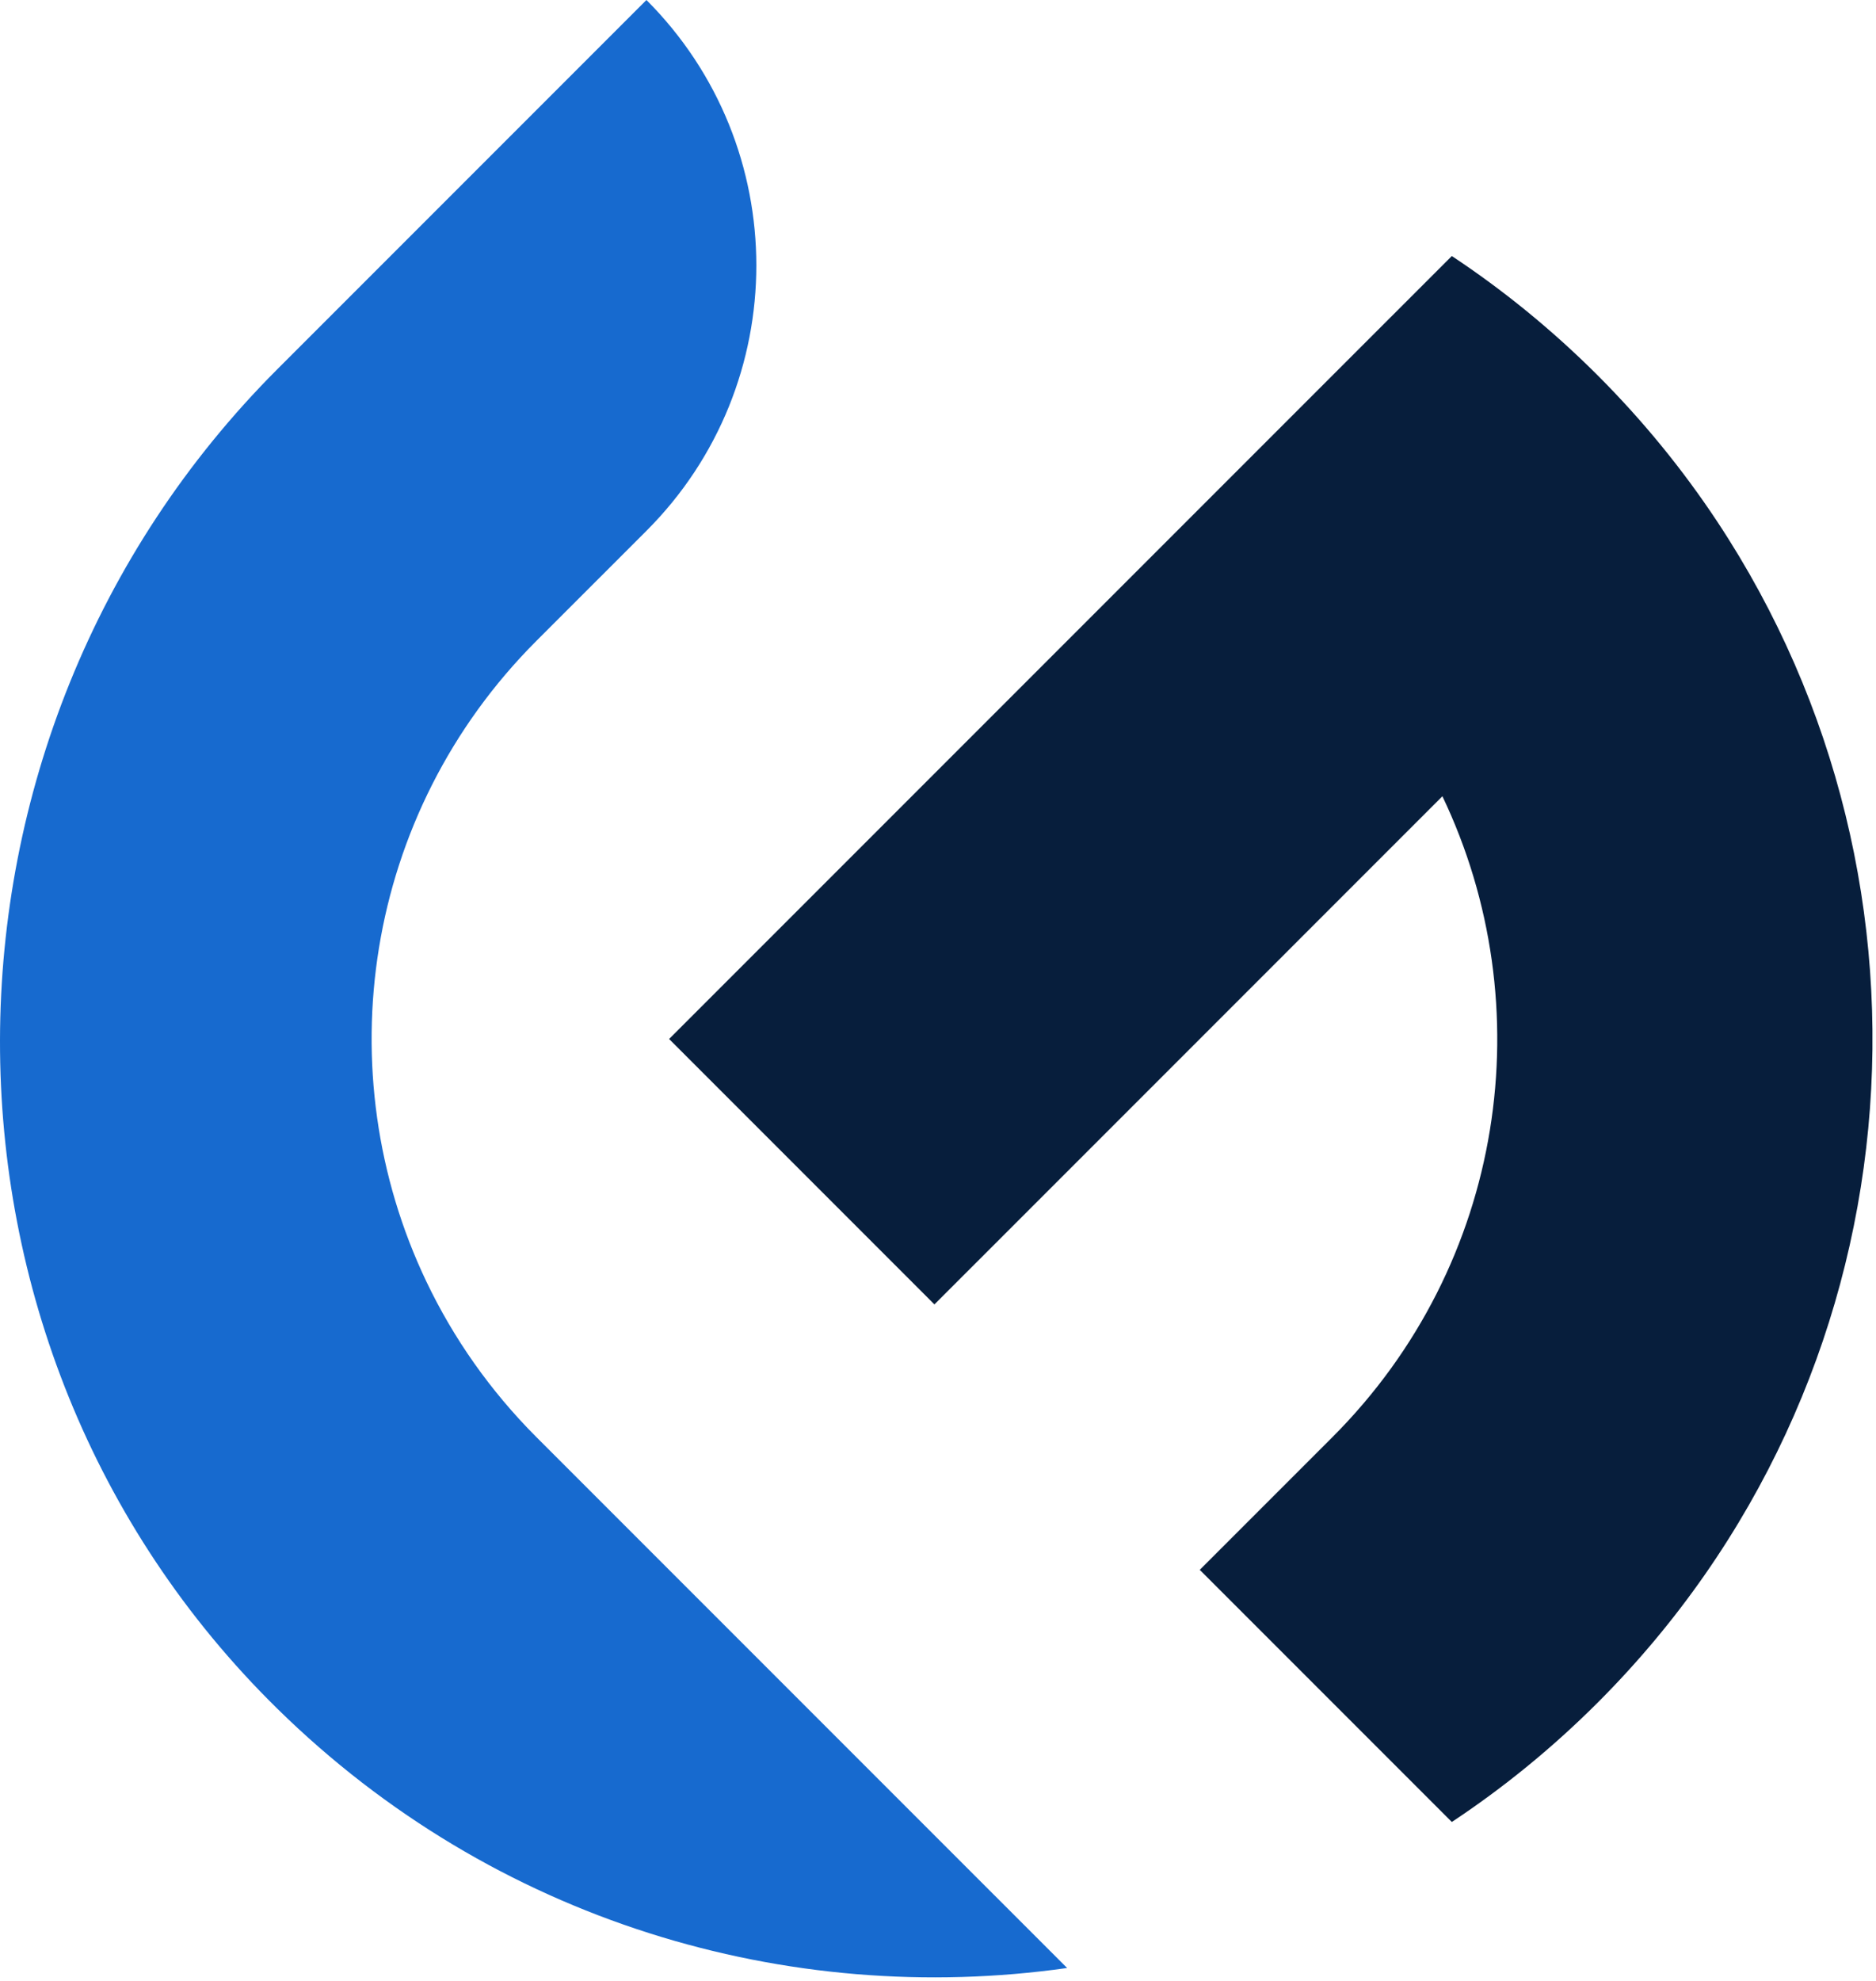 <svg width="361" height="381" viewBox="0 0 361 381" fill="none" xmlns="http://www.w3.org/2000/svg">
<path d="M82.063 246.558C62.833 206.297 69.883 156.625 103.227 123.277L124.395 102.113C152.59 73.918 152.59 28.199 124.395 0L53.411 70.98C-17.464 141.859 -18.14 258.523 53.407 328.73C95.051 369.601 151.59 386.211 205.348 378.57L103.227 276.453C94.278 267.5 87.227 257.367 82.063 246.558Z" fill="#176ACF"/>
<path d="M330.43 100.305C323.856 90.383 316.2 80.965 307.458 72.223C298.715 63.48 289.297 55.824 279.376 49.25L128.758 199.863L179.813 250.922L205.344 225.394L277.563 153.172C296.797 193.43 289.747 243.105 256.399 276.453L230.872 301.98L279.376 350.48C289.297 343.906 298.715 336.25 307.458 327.508C369.211 265.754 376.864 170.394 330.43 100.305Z" fill="#071E3C"/>
</svg>
